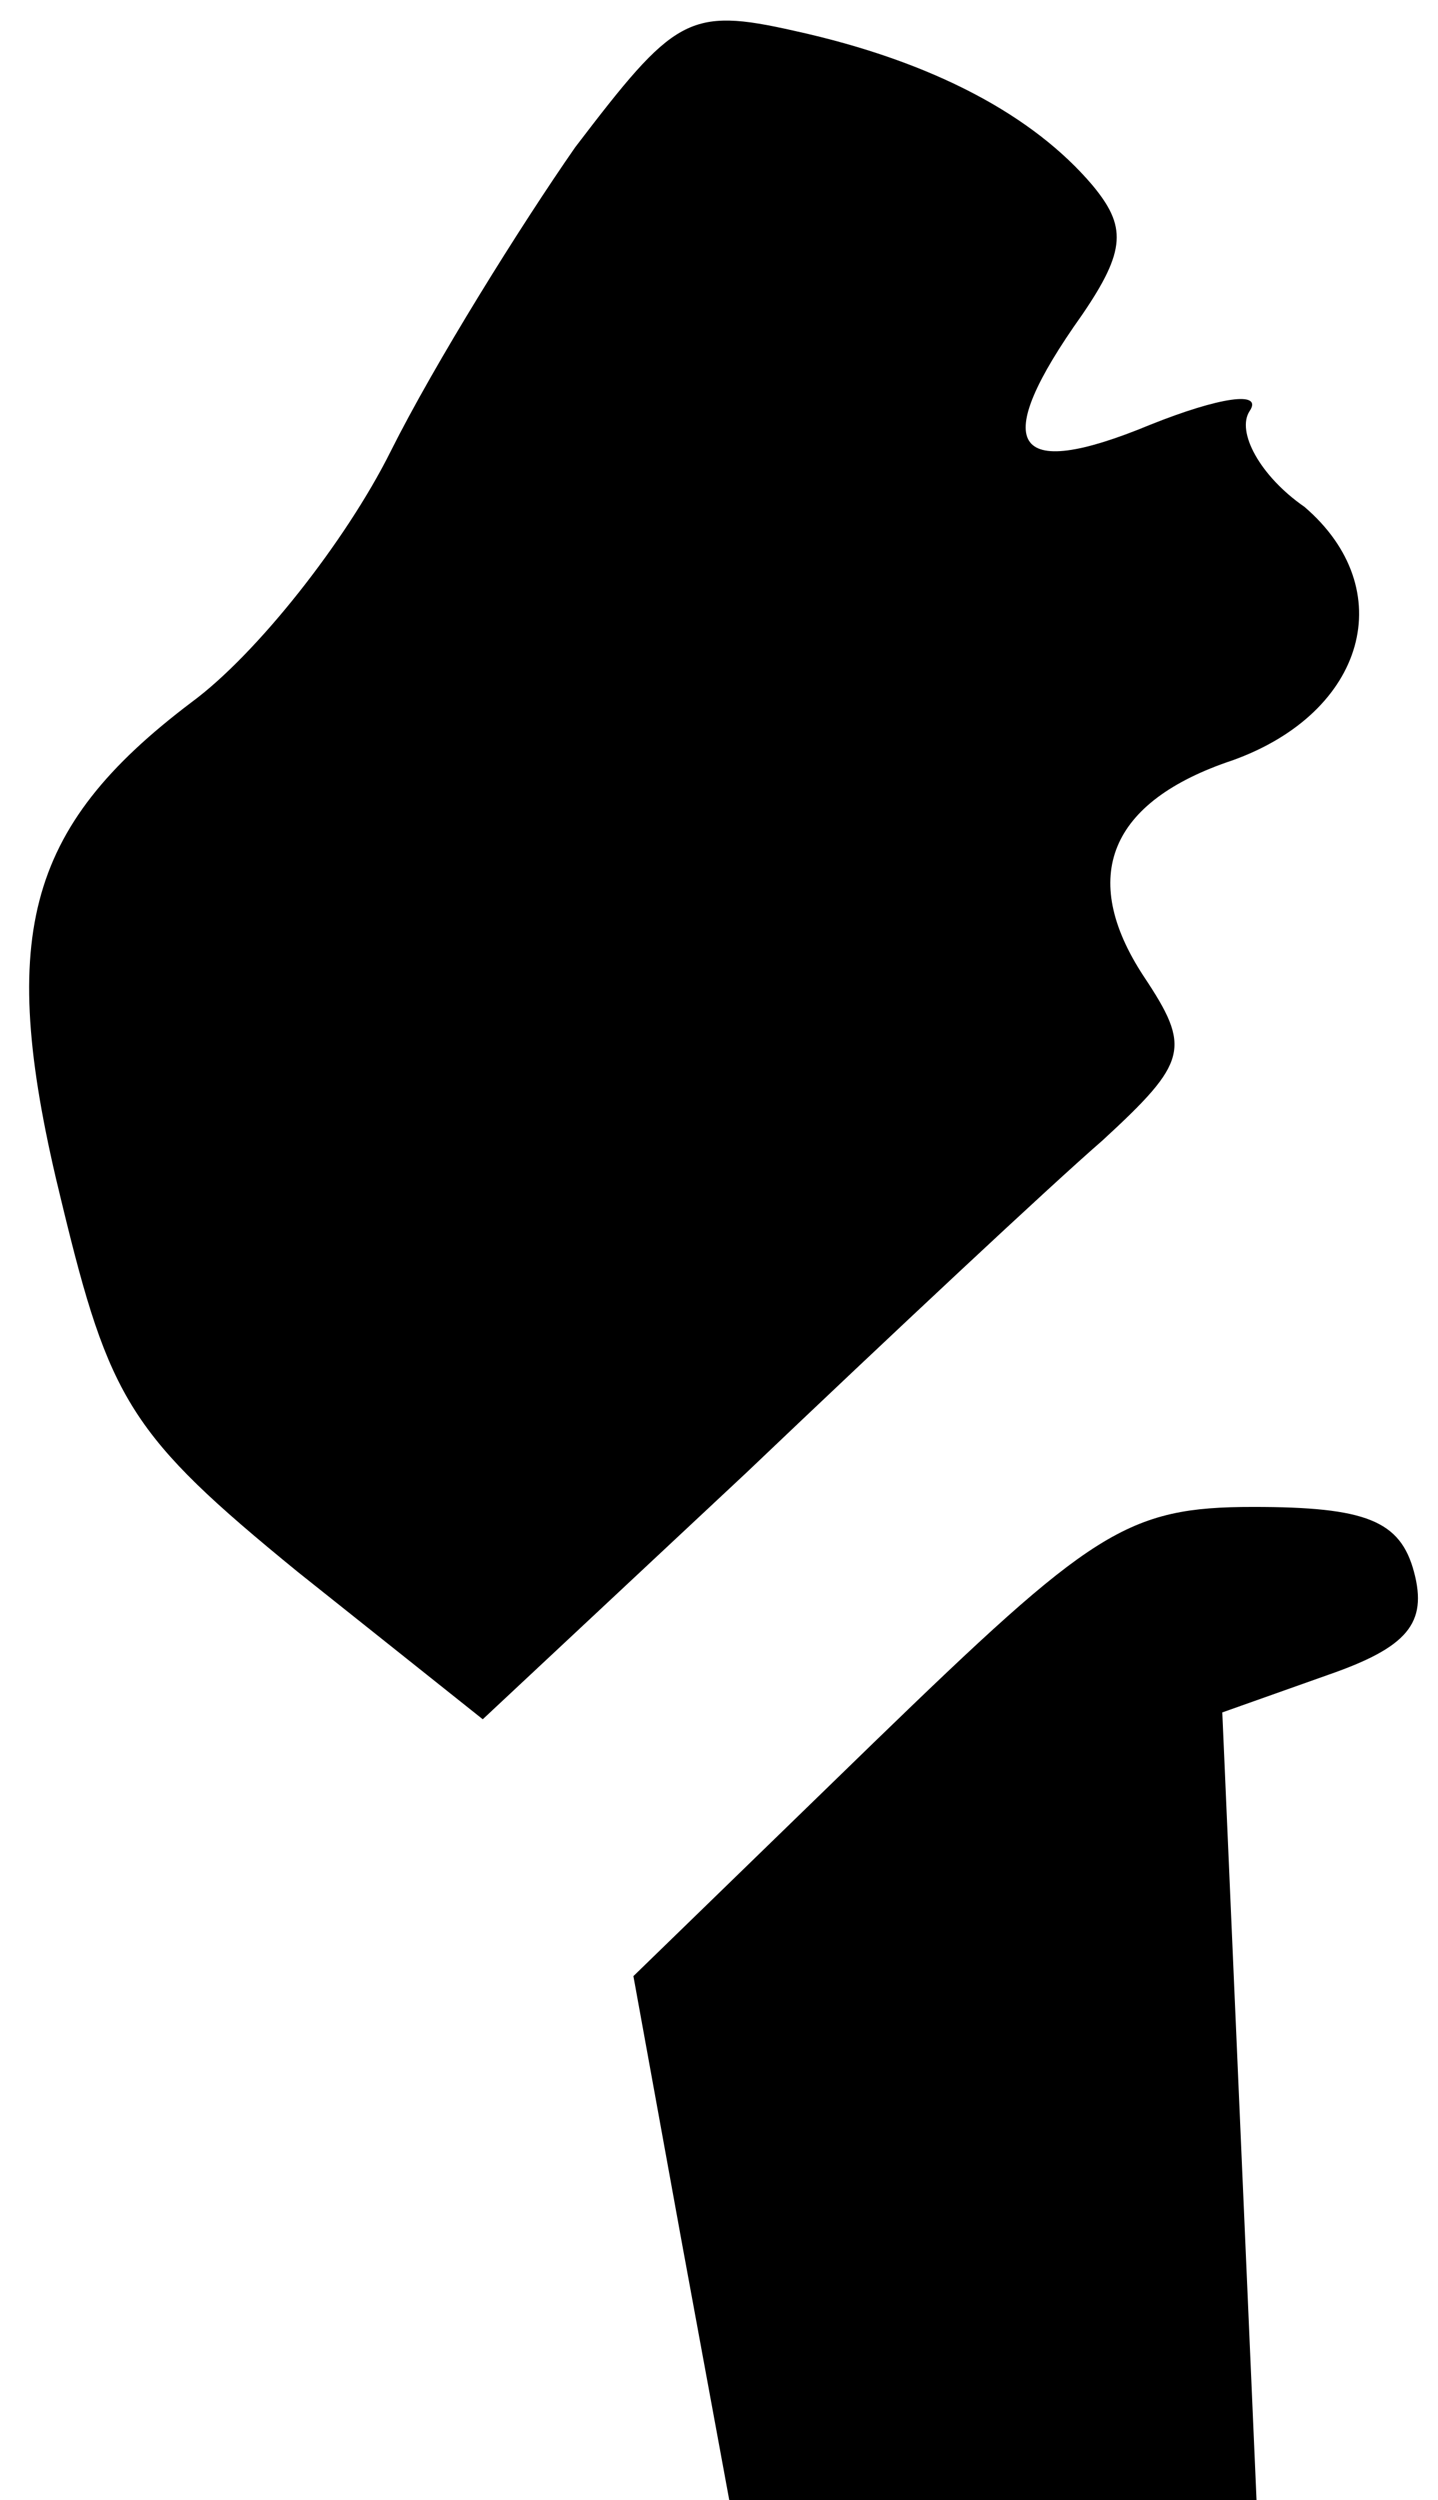 <?xml version="1.0" standalone="no"?>
<!DOCTYPE svg PUBLIC "-//W3C//DTD SVG 20010904//EN"
 "http://www.w3.org/TR/2001/REC-SVG-20010904/DTD/svg10.dtd">
<svg version="1.0" xmlns="http://www.w3.org/2000/svg"
 width="42pt" height="73pt" viewBox="0 0 42 73"
 preserveAspectRatio="xMidYMid meet">
<g transform="translate(0,73) scale(0.1,-0.1)"
fill="#000000" stroke="none">
<path fill="#000000" stroke="none" d="M168 687 c-16 -23 -41 -63 -54 -89 -13
-26 -39 -59 -58 -73 -49 -37 -57 -69 -38 -146 14 -58 20 -68 69 -108 l54 -43
77 72 c42 40 89 84 104 97 25 23 26 27 12 48 -19 29 -10 51 26 63 39 14 49 50
21 74 -13 9 -20 22 -16 28 4 6 -9 4 -29 -4 -41 -17 -47 -6 -20 32 13 19 13 26
3 38 -17 20 -46 36 -87 45 -31 7 -35 4 -64 -34z"/>
<path fill="#000000" stroke="none" d="M255 221 l-70 -68 14 -77 14 -76 77 0
77 0 -5 115 -5 115 31 11 c23 8 29 15 25 30 -4 15 -14 19 -47 19 -37 0 -47 -7
-111 -69z"/>
</g>
</svg>
